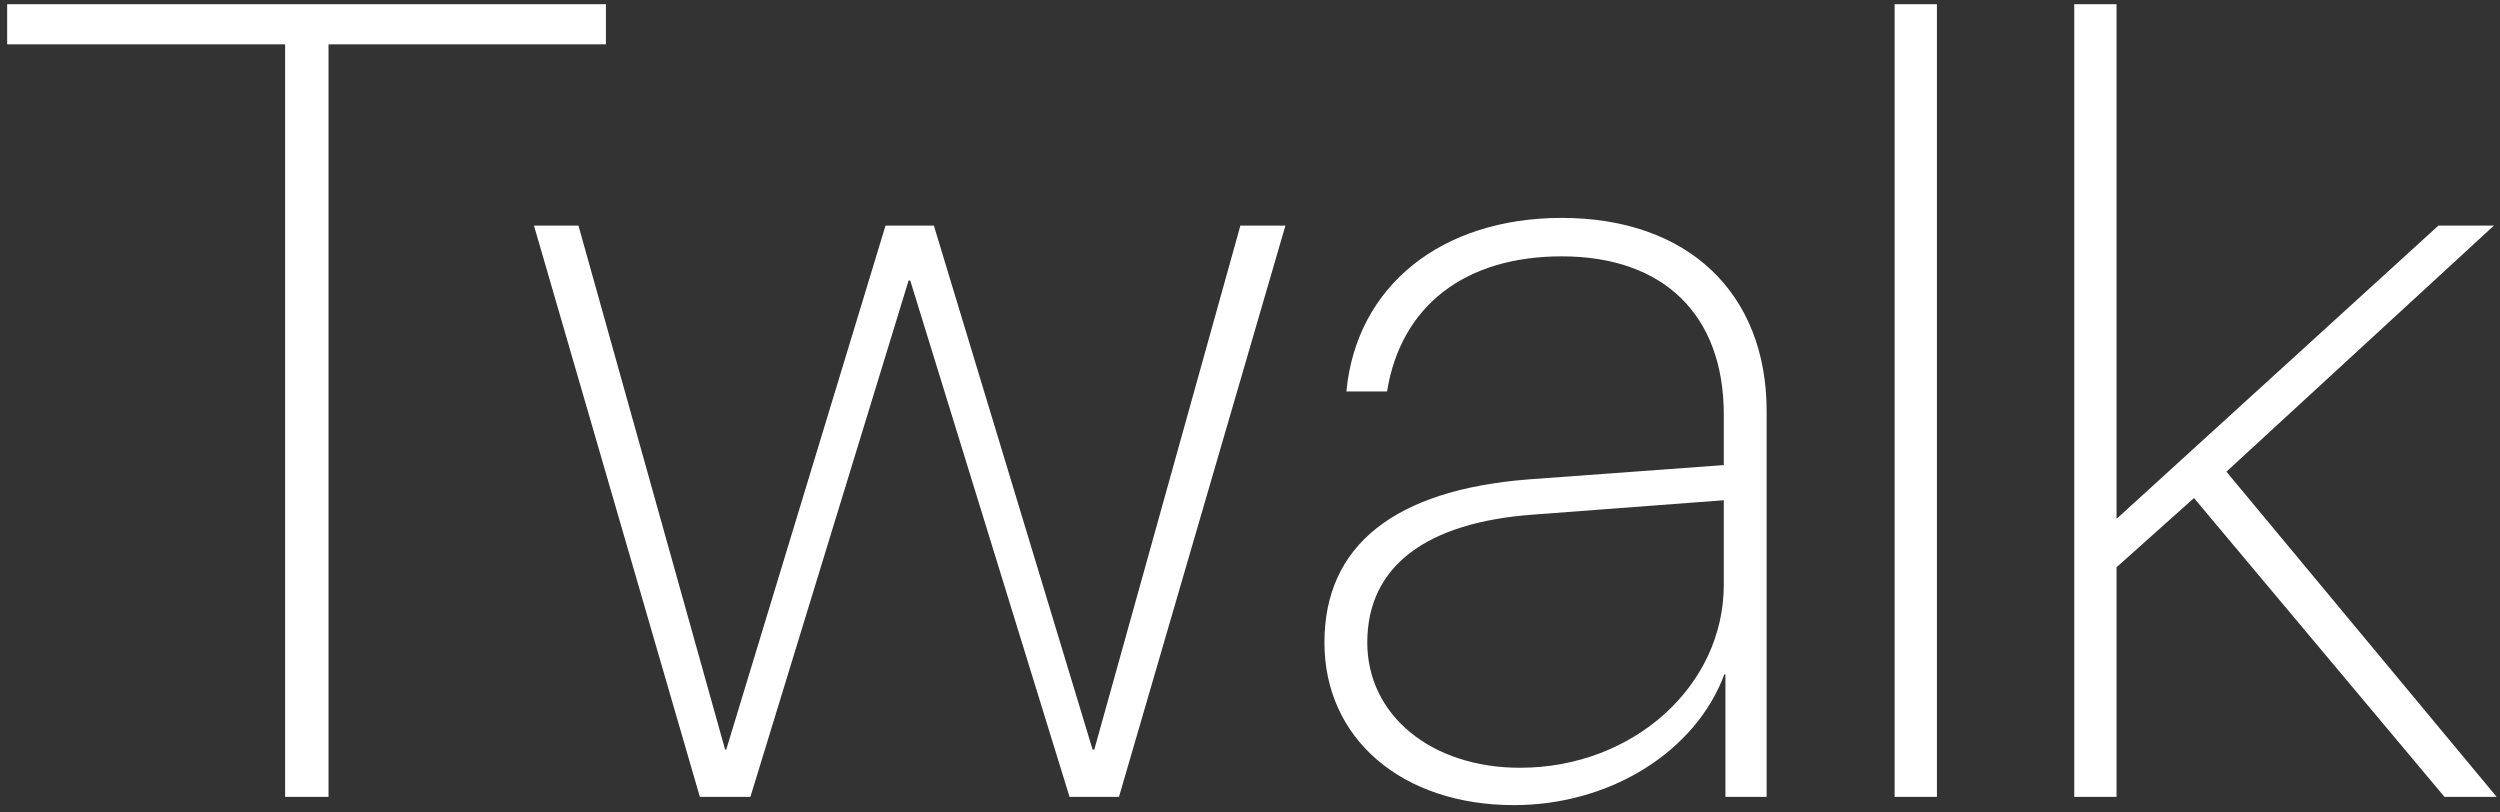 <?xml version="1.0" encoding="UTF-8"?>
<svg width="320px" height="104px" viewBox="0 0 320 104" version="1.1" xmlns="http://www.w3.org/2000/svg" xmlns:xlink="http://www.w3.org/1999/xlink">
    <rect x="0" y="0" width="320" height="104" fill="#333333" stroke="none"/>
    <!-- Generator: Sketch 43.1 (39012) - http://www.bohemiancoding.com/sketch -->
    <title>Twalk</title>
    <desc>Created with Sketch.</desc>
    <defs></defs>
    <g id="Page-1" stroke="none" stroke-width="1" fill="none" fill-rule="evenodd">
        <g id="Artboard-Copy" transform="translate(-96, -11)" fill="#FFFFFF">
            <path d="M138.051,113 L132.496,113 L132.496,16.672 L96.918,16.672 L96.918,11.539 L173.559,11.539 L173.559,16.672 L138.051,16.672 L138.051,113 Z M260.535,39.875 L239.23,113 L232.902,113 L212.512,46.906 L212.301,46.906 L192.051,113 L185.582,113 L164.348,39.875 L170.043,39.875 L188.816,106.953 L188.957,106.953 L209.348,39.875 L215.535,39.875 L235.855,106.953 L236.066,106.953 L254.77,39.875 L260.535,39.875 Z M290.559,109.273 C305.043,109.273 316.645,98.797 316.645,85.859 L316.645,75.031 L292.387,76.859 C278.465,77.844 271.012,83.539 271.012,93.242 C271.012,102.523 279.168,109.273 290.559,109.273 Z M289.785,114.055 C275.441,114.055 265.527,105.547 265.527,93.242 C265.527,80.797 274.527,73.695 291.684,72.359 L316.645,70.531 L316.645,64.062 C316.645,51.336 308.98,43.812 295.902,43.812 C283.527,43.812 275.301,50.141 273.543,61.109 L268.34,61.109 C269.605,47.609 280.504,38.891 295.902,38.891 C312.004,38.891 322.129,48.453 322.129,63.641 L322.129,113 L316.855,113 L316.855,97.32 L316.715,97.32 C313.059,107.164 302.16,114.055 289.785,114.055 Z M338.512,113 L343.926,113 L343.926,11.539 L338.512,11.539 L338.512,113 Z M366.988,77.352 L366.918,77.352 L366.918,11.539 L361.504,11.539 L361.504,113 L366.918,113 L366.918,83.609 L376.832,74.75 L408.895,113 L415.574,113 L380.98,71.375 L415.223,39.875 L408.121,39.875 L366.988,77.352 Z" id="Twalk"></path>
        </g>
    </g>
</svg>